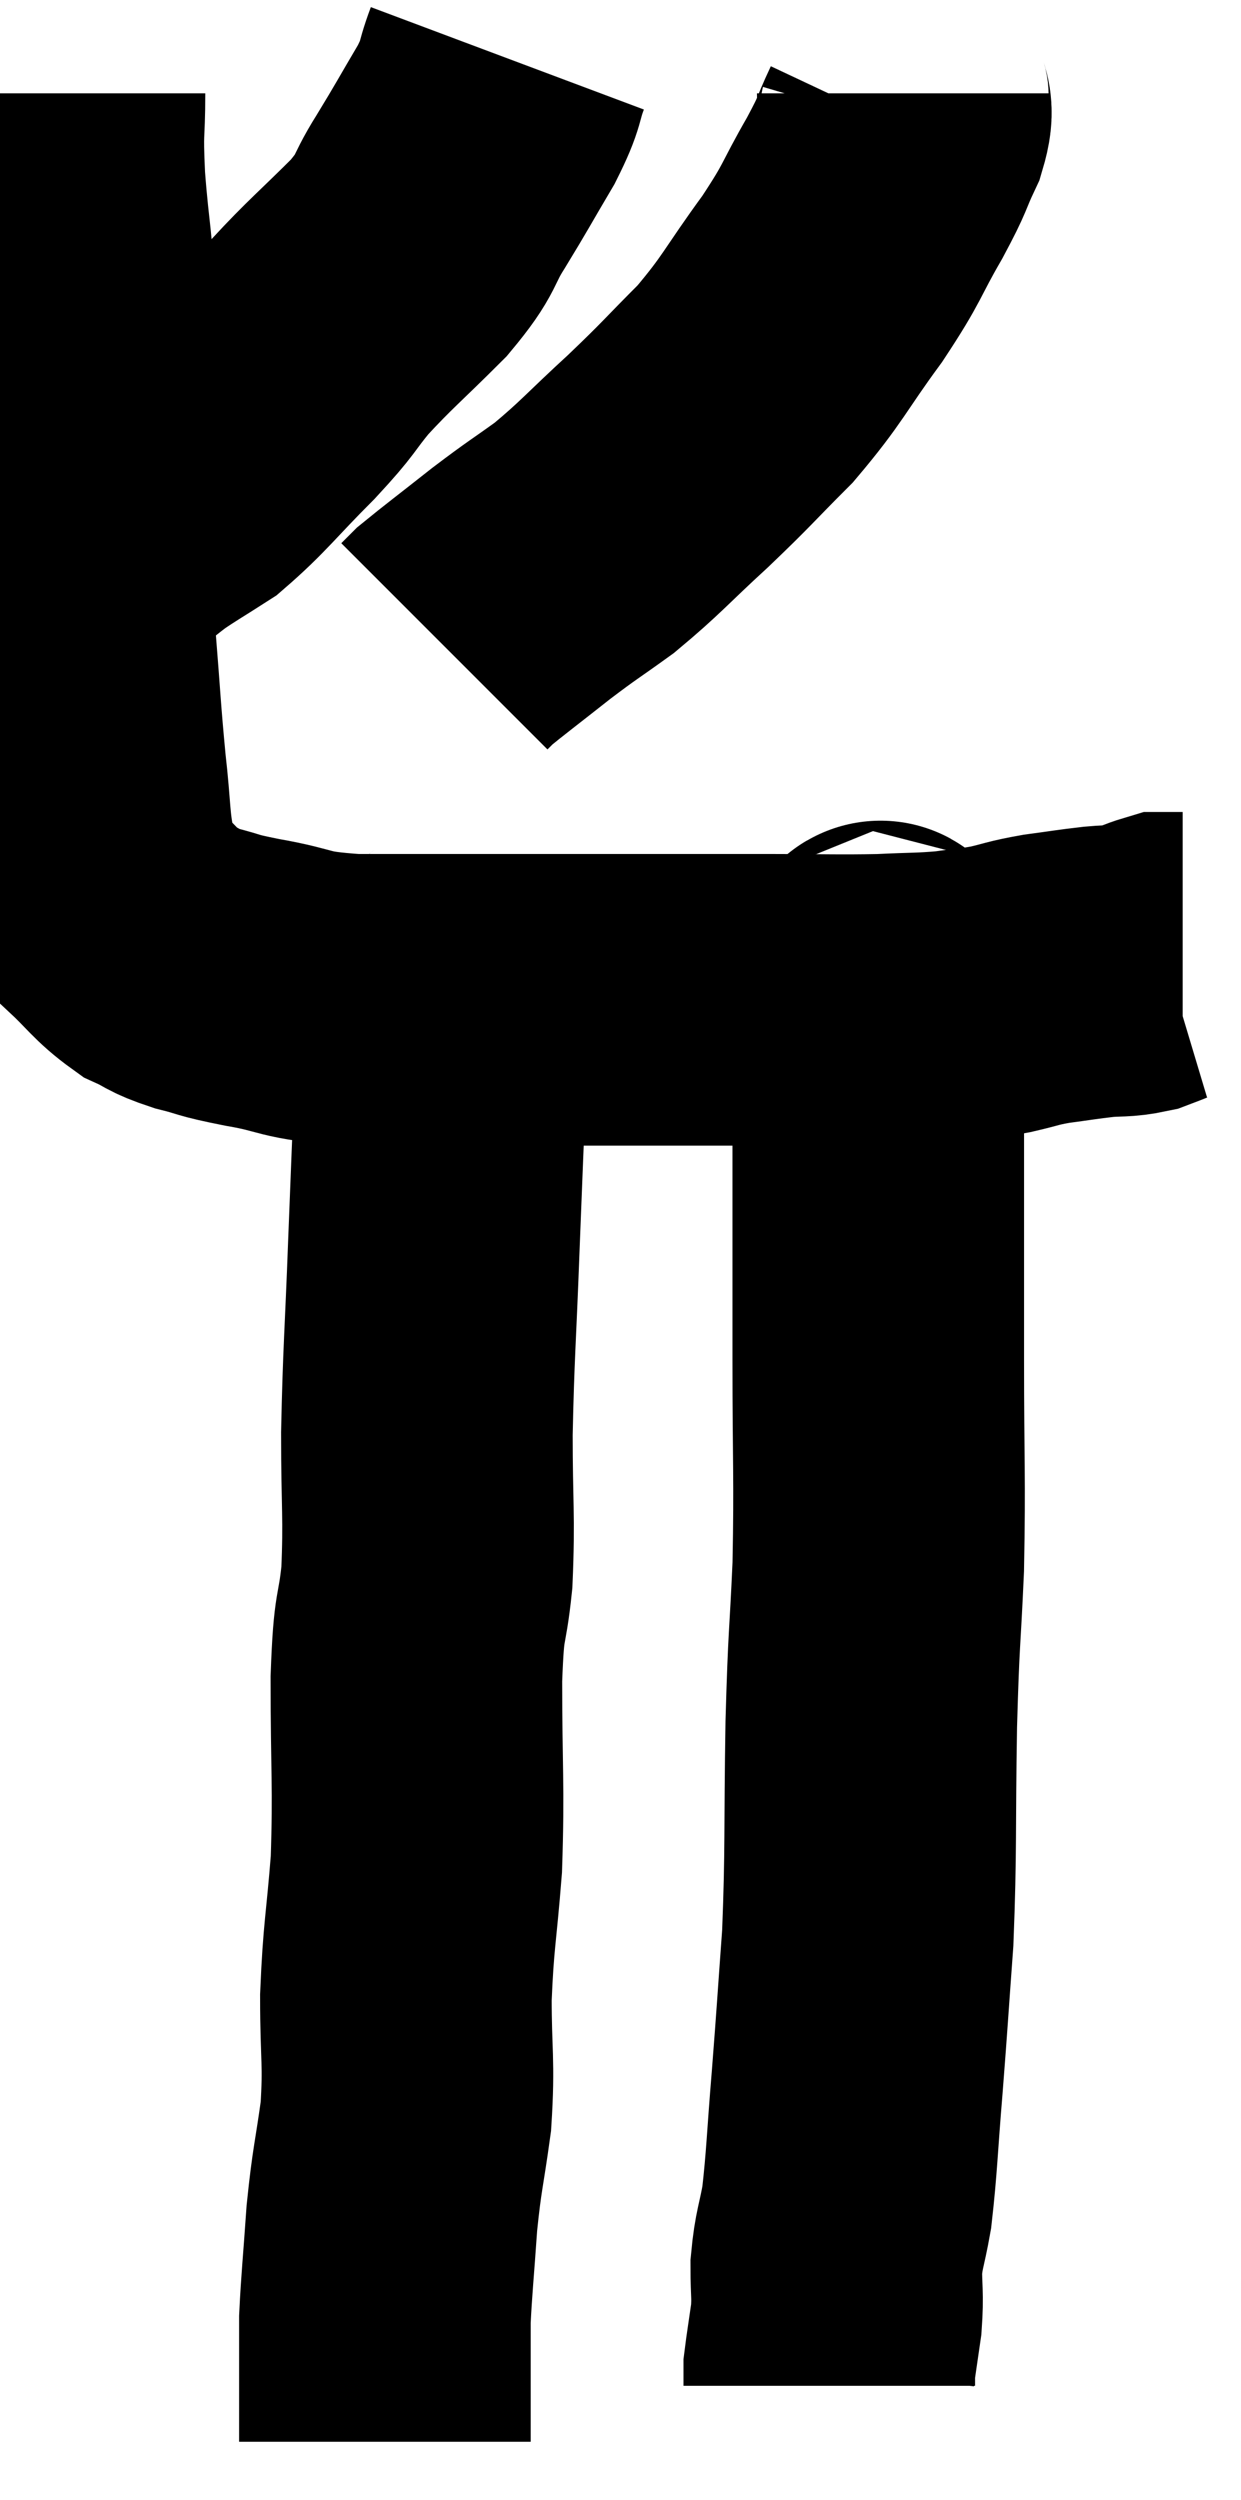 <svg xmlns="http://www.w3.org/2000/svg" viewBox="12.72 2.42 21.28 42.86" width="21.28" height="42.86"><path d="M 13.74 4.02 C 13.74 4.77, 13.695 4.56, 13.74 5.52 C 13.83 6.69, 13.875 6.51, 13.92 7.86 C 13.92 9.39, 13.92 9.54, 13.92 10.92 C 13.92 12.15, 13.875 12.21, 13.92 13.38 C 14.01 14.49, 14.01 14.655, 14.1 15.6 C 14.19 16.38, 14.16 16.575, 14.28 17.16 C 14.43 17.55, 14.295 17.55, 14.58 17.94 C 15 18.33, 15.045 18.45, 15.42 18.72 C 15.75 18.87, 15.675 18.885, 16.08 19.02 C 16.56 19.14, 16.365 19.125, 17.04 19.26 C 17.91 19.41, 17.685 19.485, 18.78 19.56 C 20.1 19.56, 20.25 19.56, 21.42 19.56 C 22.44 19.56, 22.335 19.56, 23.46 19.56 C 24.69 19.56, 24.825 19.56, 25.92 19.56 C 26.88 19.56, 27.06 19.575, 27.84 19.56 C 28.44 19.53, 28.53 19.545, 29.04 19.5 C 29.46 19.44, 29.475 19.455, 29.88 19.38 C 30.27 19.29, 30.24 19.275, 30.66 19.2 C 31.11 19.14, 31.17 19.125, 31.56 19.08 C 31.89 19.05, 31.935 19.08, 32.22 19.02 C 32.46 18.93, 32.55 18.885, 32.7 18.84 C 32.76 18.84, 32.745 18.84, 32.82 18.84 C 32.91 18.84, 32.955 18.84, 33 18.84 C 33 18.84, 33 18.84, 33 18.84 L 33 18.84" fill="none" stroke="black" stroke-width="5"></path><path d="M 21.42 3.42 C 21.24 3.9, 21.345 3.81, 21.06 4.38 C 20.67 5.04, 20.655 5.085, 20.28 5.7 C 19.92 6.27, 20.085 6.21, 19.56 6.84 C 18.87 7.53, 18.735 7.62, 18.18 8.22 C 17.76 8.73, 17.895 8.64, 17.34 9.24 C 16.65 9.93, 16.515 10.14, 15.96 10.62 C 15.54 10.89, 15.45 10.935, 15.12 11.16 C 14.88 11.34, 14.805 11.415, 14.64 11.52 C 14.55 11.55, 14.505 11.565, 14.46 11.58 L 14.46 11.58" fill="none" stroke="black" stroke-width="5"></path><path d="M 28.2 4.02 C 28.2 4.32, 28.32 4.215, 28.2 4.62 C 27.96 5.13, 28.065 4.995, 27.72 5.64 C 27.27 6.42, 27.375 6.36, 26.82 7.2 C 26.16 8.1, 26.16 8.22, 25.5 9 C 24.84 9.66, 24.87 9.66, 24.18 10.32 C 23.46 10.98, 23.37 11.115, 22.74 11.64 C 22.2 12.03, 22.215 12, 21.66 12.42 C 21.09 12.87, 20.85 13.05, 20.52 13.32 L 20.34 13.5" fill="none" stroke="black" stroke-width="5"></path><path d="M 20.76 18.84 C 20.64 19.08, 20.64 18.84, 20.52 19.32 C 20.4 20.04, 20.37 19.65, 20.28 20.76 C 20.22 22.26, 20.22 22.2, 20.16 23.76 C 20.1 25.38, 20.07 25.575, 20.04 27 C 20.04 28.23, 20.085 28.41, 20.04 29.46 C 19.95 30.33, 19.905 29.97, 19.86 31.2 C 19.86 32.79, 19.905 33.015, 19.86 34.38 C 19.77 35.52, 19.725 35.58, 19.68 36.66 C 19.68 37.68, 19.74 37.755, 19.68 38.7 C 19.56 39.57, 19.53 39.57, 19.44 40.44 C 19.38 41.31, 19.35 41.565, 19.32 42.18 C 19.32 42.54, 19.32 42.48, 19.32 42.9 C 19.32 43.38, 19.32 43.515, 19.32 43.86 C 19.32 44.07, 19.32 44.175, 19.32 44.28 C 19.32 44.28, 19.32 44.28, 19.32 44.28 L 19.32 44.28" fill="none" stroke="black" stroke-width="5"></path><path d="M 27.9 19.14 C 27.84 19.29, 27.81 18.54, 27.78 19.44 C 27.78 21.09, 27.78 21.165, 27.78 22.74 C 27.78 24.24, 27.78 24.105, 27.78 25.74 C 27.78 27.51, 27.81 27.72, 27.78 29.28 C 27.72 30.63, 27.705 30.39, 27.66 31.98 C 27.63 33.81, 27.66 34.11, 27.6 35.64 C 27.51 36.87, 27.51 36.945, 27.42 38.1 C 27.33 39.18, 27.33 39.465, 27.24 40.26 C 27.15 40.77, 27.105 40.8, 27.06 41.28 C 27.06 41.73, 27.09 41.745, 27.06 42.18 C 27 42.6, 26.97 42.78, 26.94 43.02 C 26.94 43.08, 26.94 43.065, 26.94 43.14 C 26.94 43.23, 26.94 43.275, 26.94 43.32 C 26.94 43.32, 26.94 43.32, 26.94 43.32 L 26.94 43.32" fill="none" stroke="black" stroke-width="5"></path></svg>